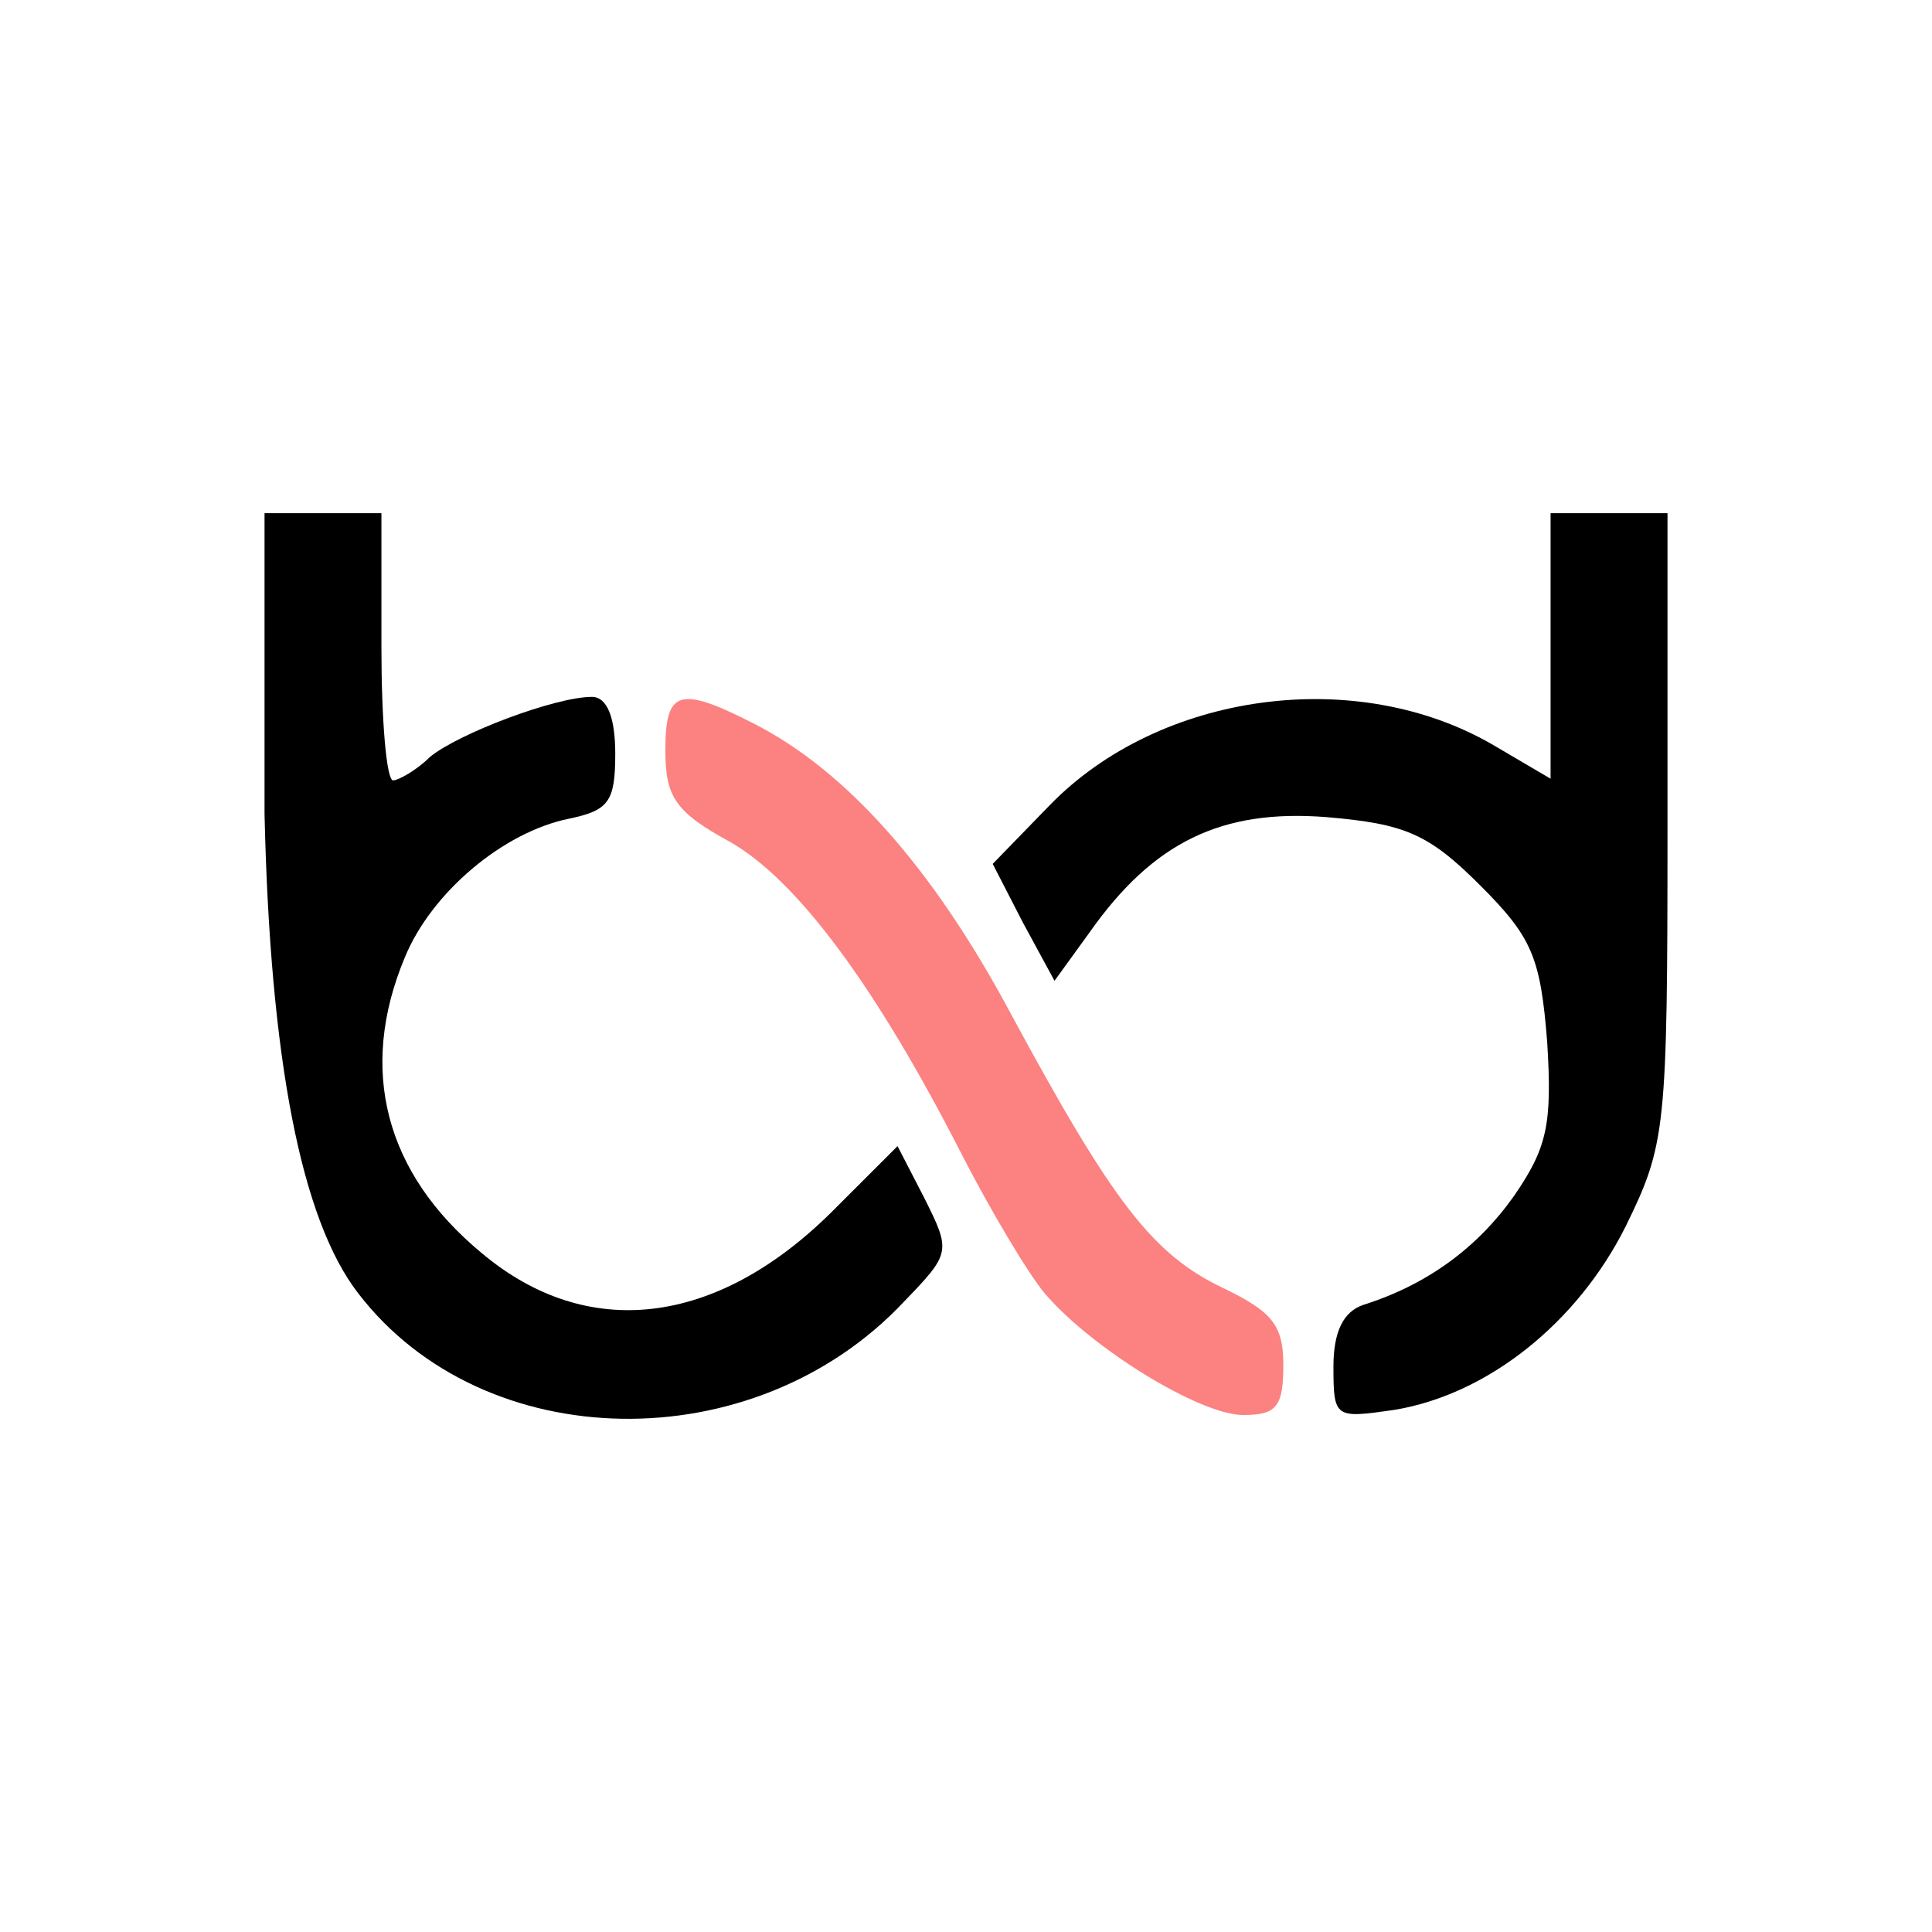 <svg xmlns="http://www.w3.org/2000/svg" viewBox="0 0 640 640">
    <path
        d="M299.53 431.12c15.49-16.04 15.49-16.6
        6.64-34.3-.59-1.14-3.54-6.86-8.85-17.15-13.28 13.28-20.66 20.65-22.14
        22.13-38.17 37.62-80.77 42.6-115.63
        13.28-32.09-26.56-40.94-60.86-25.45-97.92 8.85-21.58 32.64-41.5
        54.22-45.92 13.28-2.77 15.49-5.53 15.49-21.58
        0-12.17-2.76-18.81-7.74-18.81-12.18 0-44.27 12.17-53.67 19.92-4.43
        4.43-10.51 7.75-12.17 7.75-2.22
        0-3.88-19.92-3.88-44.26V170H87.63v99.58c1.84 81.51 12.17 134.43 30.98
        158.77 41.49 54.22 131.12 55.88 180.92 2.77z" />

    <path
        d="M494.83 246.9c-45.36-26.56-110.65-17.71-147.17 19.91-1.25 1.29-7.52
        7.75-18.81 19.37.66 1.29 3.98 7.74 9.96 19.36 6.31 11.62 9.81 18.07
        10.51 19.36 6.97-9.62 10.85-14.97 11.62-16.04 21.03-29.88 43.71-40.94
        78.57-38.17 26 2.21 33.75 5.53 50.9 22.68s19.92 23.79 22.13 52c1.66
        27.11 0 34.85-11.07 50.9-12.17 17.15-28.77 29.32-49.79 35.96-6.64
        2.21-9.96 8.85-9.96 20.46 0 17.15.55 17.15 19.92 14.39 30.98-4.98
        60.86-28.77 76.9-60.86 13.28-27.1 13.84-32.08
        13.84-132.21V170h-38.73v87.96c-11.71-6.88-17.98-10.57-18.82-11.06z" />

    <path
        fill="#fc8181"
        d="M318.89 382.99c9.41 18.26 21.58 38.72 27.11 45.36 15.5 18.26 51.46
        40.39 65.84 40.39 11.07 0 13.28-2.77 13.28-16.6
        0-13.28-3.87-17.7-19.92-25.45-23.23-11.06-36.51-28.21-70.26-90.72-26.01-48.69-54.78-80.77-85.21-96.26-24.89-12.73-29.32-11.07-29.32
        8.85 0 15.49 3.32 20.47 21.58 30.42 22.13 12.73 48.13 47.58 76.9 104.01z" />
</svg>
